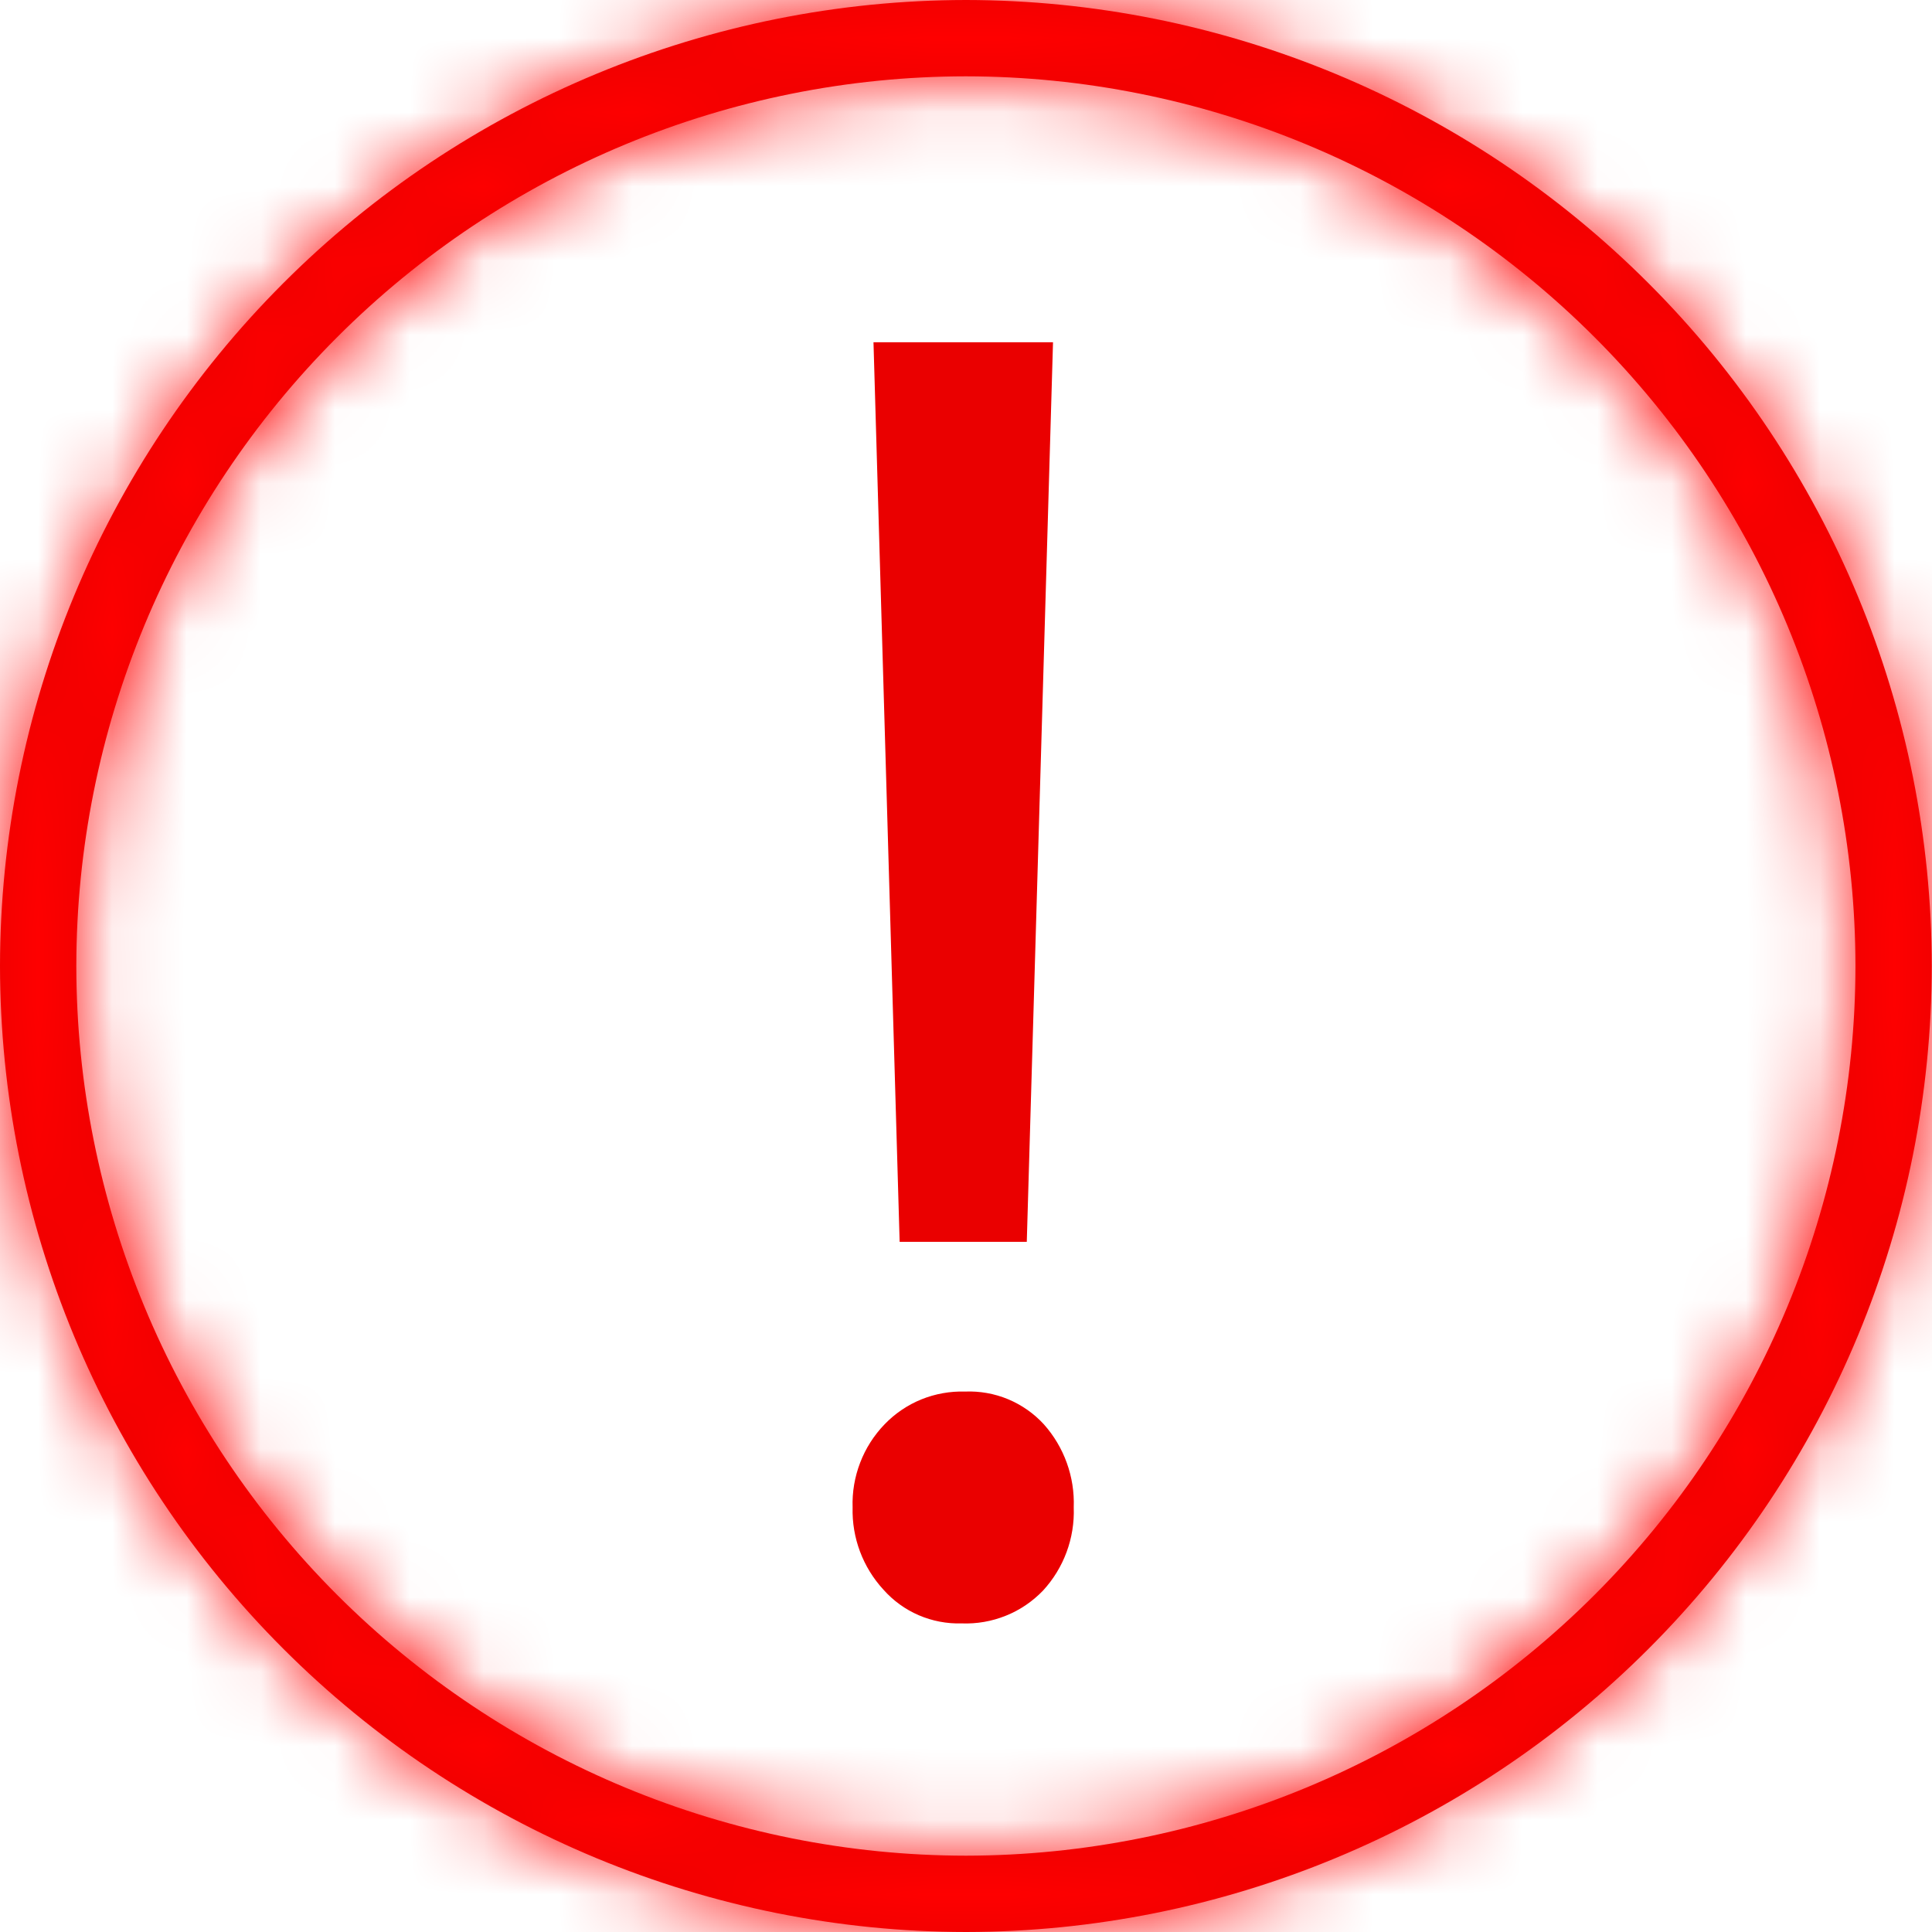 <svg width="26" height="26" viewBox="0 0 26 26" fill="none" xmlns="http://www.w3.org/2000/svg">
<mask id="path-1-inside-1_32_1054" fill="white">
<path d="M12.999 0C9.553 0.004 6.248 1.375 3.811 3.812C1.374 6.25 0.003 9.554 0 13.001C0.004 16.447 1.375 19.751 3.812 22.188C6.249 24.625 9.553 25.996 12.999 26C16.445 25.996 19.749 24.625 22.186 22.188C24.623 19.751 25.993 16.447 25.997 13.001C25.994 9.554 24.623 6.25 22.186 3.813C19.75 1.375 16.446 0.004 12.999 0ZM12.999 24.973C9.825 24.97 6.782 23.707 4.537 21.463C2.293 19.218 1.03 16.175 1.027 13.001C1.03 9.826 2.292 6.783 4.537 4.538C6.781 2.293 9.825 1.03 12.999 1.027C16.173 1.031 19.216 2.294 21.46 4.539C23.704 6.784 24.967 9.827 24.97 13.001C24.967 16.175 23.704 19.218 21.46 21.462C19.216 23.706 16.173 24.969 12.999 24.973Z"/>
</mask>
<path d="M12.999 0C9.553 0.004 6.248 1.375 3.811 3.812C1.374 6.25 0.003 9.554 0 13.001C0.004 16.447 1.375 19.751 3.812 22.188C6.249 24.625 9.553 25.996 12.999 26C16.445 25.996 19.749 24.625 22.186 22.188C24.623 19.751 25.993 16.447 25.997 13.001C25.994 9.554 24.623 6.25 22.186 3.813C19.75 1.375 16.446 0.004 12.999 0ZM12.999 24.973C9.825 24.97 6.782 23.707 4.537 21.463C2.293 19.218 1.03 16.175 1.027 13.001C1.03 9.826 2.292 6.783 4.537 4.538C6.781 2.293 9.825 1.03 12.999 1.027C16.173 1.031 19.216 2.294 21.46 4.539C23.704 6.784 24.967 9.827 24.97 13.001C24.967 16.175 23.704 19.218 21.46 21.462C19.216 23.706 16.173 24.969 12.999 24.973Z" fill="#EA0000"/>
<path d="M0 13.001L-3 12.998L-3 13.004L0 13.001ZM12.999 26L12.996 29L13.003 29L12.999 26ZM25.997 13.001L28.997 13.004L28.997 12.998L25.997 13.001ZM1.027 13.001L-1.973 12.998L-1.973 13.004L1.027 13.001ZM12.999 1.027L13.003 -1.973L12.996 -1.973L12.999 1.027ZM24.97 13.001L27.97 13.004L27.97 12.997L24.97 13.001ZM12.996 -3C8.755 -2.995 4.689 -1.308 1.69 1.691L5.933 5.933C7.808 4.058 10.351 3.003 13.003 3L12.996 -3ZM1.69 1.691C-1.309 4.69 -2.996 8.756 -3 12.998L3 13.004C3.003 10.352 4.057 7.809 5.933 5.933L1.69 1.691ZM-3 13.004C-2.995 17.245 -1.308 21.311 1.69 24.31L5.933 20.067C4.058 18.192 3.003 15.649 3 12.997L-3 13.004ZM1.69 24.31C4.689 27.308 8.755 28.995 12.996 29L13.003 23C10.351 22.997 7.808 21.942 5.933 20.067L1.69 24.31ZM13.003 29C17.244 28.995 21.309 27.308 24.307 24.309L20.064 20.067C18.189 21.942 15.647 22.997 12.995 23L13.003 29ZM24.307 24.309C27.306 21.31 28.992 17.245 28.997 13.004L22.997 12.997C22.994 15.649 21.939 18.191 20.064 20.067L24.307 24.309ZM28.997 12.998C28.993 8.757 27.306 4.691 24.308 1.692L20.065 5.934C21.94 7.809 22.994 10.352 22.997 13.004L28.997 12.998ZM24.308 1.692C21.309 -1.307 17.244 -2.995 13.003 -3L12.995 3C15.648 3.003 18.19 4.058 20.065 5.934L24.308 1.692ZM13.003 21.973C10.623 21.971 8.341 21.024 6.659 19.341L2.416 23.584C5.222 26.39 9.027 27.969 12.996 27.973L13.003 21.973ZM6.659 19.341C4.976 17.659 4.03 15.377 4.027 12.997L-1.973 13.004C-1.969 16.973 -0.39 20.778 2.416 23.584L6.659 19.341ZM4.027 13.004C4.029 10.624 4.976 8.342 6.658 6.659L2.415 2.417C-0.391 5.223 -1.969 9.029 -1.973 12.998L4.027 13.004ZM6.658 6.659C8.341 4.976 10.623 4.03 13.003 4.027L12.996 -1.973C9.027 -1.969 5.222 -0.39 2.415 2.417L6.658 6.659ZM12.995 4.027C15.375 4.03 17.656 4.977 19.339 6.66L23.582 2.418C20.776 -0.389 16.972 -1.968 13.003 -1.973L12.995 4.027ZM19.339 6.66C21.021 8.343 21.968 10.624 21.97 13.004L27.97 12.997C27.966 9.029 26.388 5.224 23.582 2.418L19.339 6.66ZM21.97 12.997C21.968 15.377 21.021 17.658 19.339 19.341L23.582 23.583C26.387 20.777 27.966 16.972 27.97 13.004L21.97 12.997ZM19.339 19.341C17.656 21.024 15.375 21.97 12.996 21.973L13.003 27.973C16.971 27.968 20.776 26.39 23.582 23.583L19.339 19.341Z" fill="#FF0000" mask="url(#path-1-inside-1_32_1054)"/>
<path d="M13.818 16.712L14.171 4.606H11.755L12.107 16.712H13.818Z" fill="#EA0000"/>
<path d="M12.988 18.727C12.786 18.721 12.586 18.757 12.4 18.832C12.213 18.908 12.045 19.022 11.905 19.167C11.762 19.315 11.65 19.49 11.576 19.683C11.502 19.875 11.467 20.08 11.474 20.286C11.463 20.695 11.612 21.092 11.889 21.393C12.02 21.541 12.183 21.659 12.364 21.737C12.546 21.815 12.743 21.853 12.941 21.847C13.144 21.855 13.346 21.82 13.535 21.744C13.724 21.669 13.894 21.553 14.035 21.407C14.316 21.103 14.465 20.7 14.45 20.286C14.465 19.875 14.321 19.474 14.047 19.167C13.913 19.021 13.748 18.906 13.566 18.83C13.383 18.754 13.185 18.719 12.988 18.727Z" fill="#EA0000"/>
</svg>
